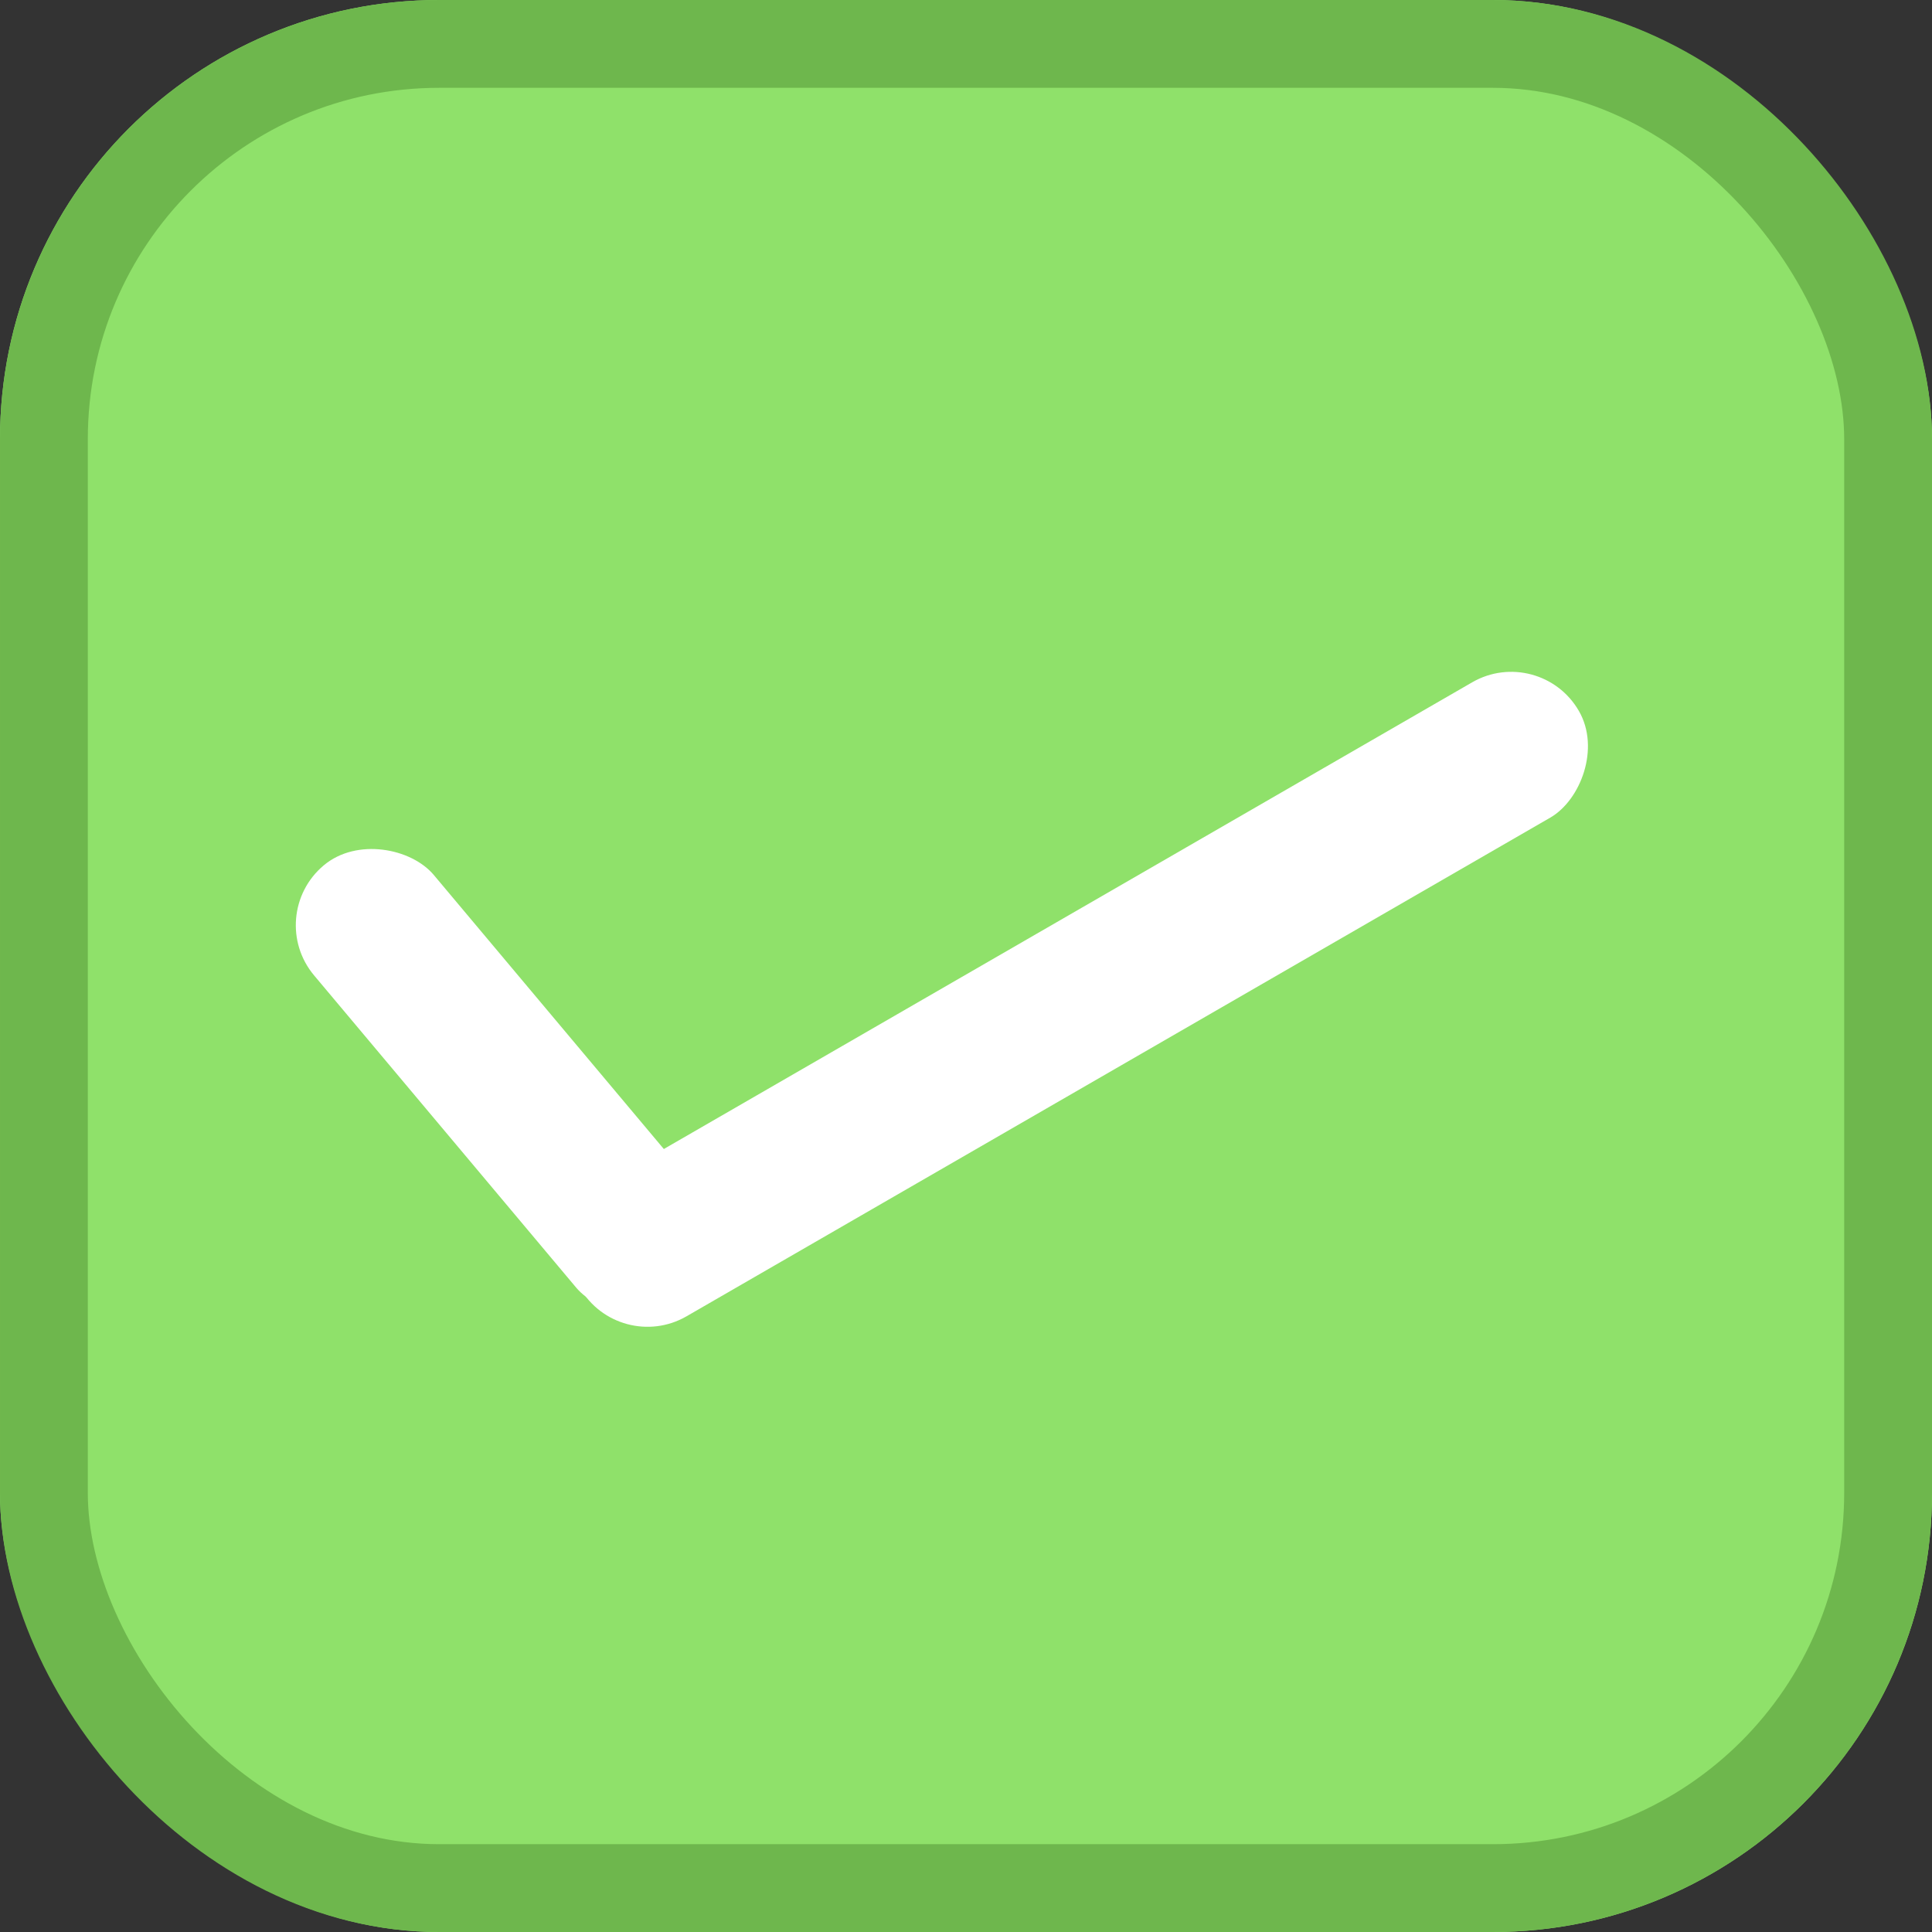<svg xmlns="http://www.w3.org/2000/svg" width="22" height="22" viewBox="0 0 22 22"><rect x="0" y="0" width="22" height="22" fill="#333333" stroke="none"/><defs><style>.a{fill:#8fe16a;stroke:#6eb74d;}.b{fill:#fff;}.c{stroke:none;}.d{fill:none;}</style></defs><g transform="translate(0.255 0.458)"><g class="a" transform="translate(-0.255 -0.458)"><rect class="c" width="22" height="22" rx="5"/><rect class="d" x="0.5" y="0.5" width="21" height="21" rx="4.5"/></g><g transform="translate(2.75 6.867)"><rect class="b" width="1.779" height="6.418" rx="0.889" transform="matrix(0.766, -0.643, 0.643, 0.766, 0, 3.101)"/><rect class="b" width="1.779" height="13.136" rx="0.889" transform="translate(14.529 0) rotate(60)"/></g></g></svg>